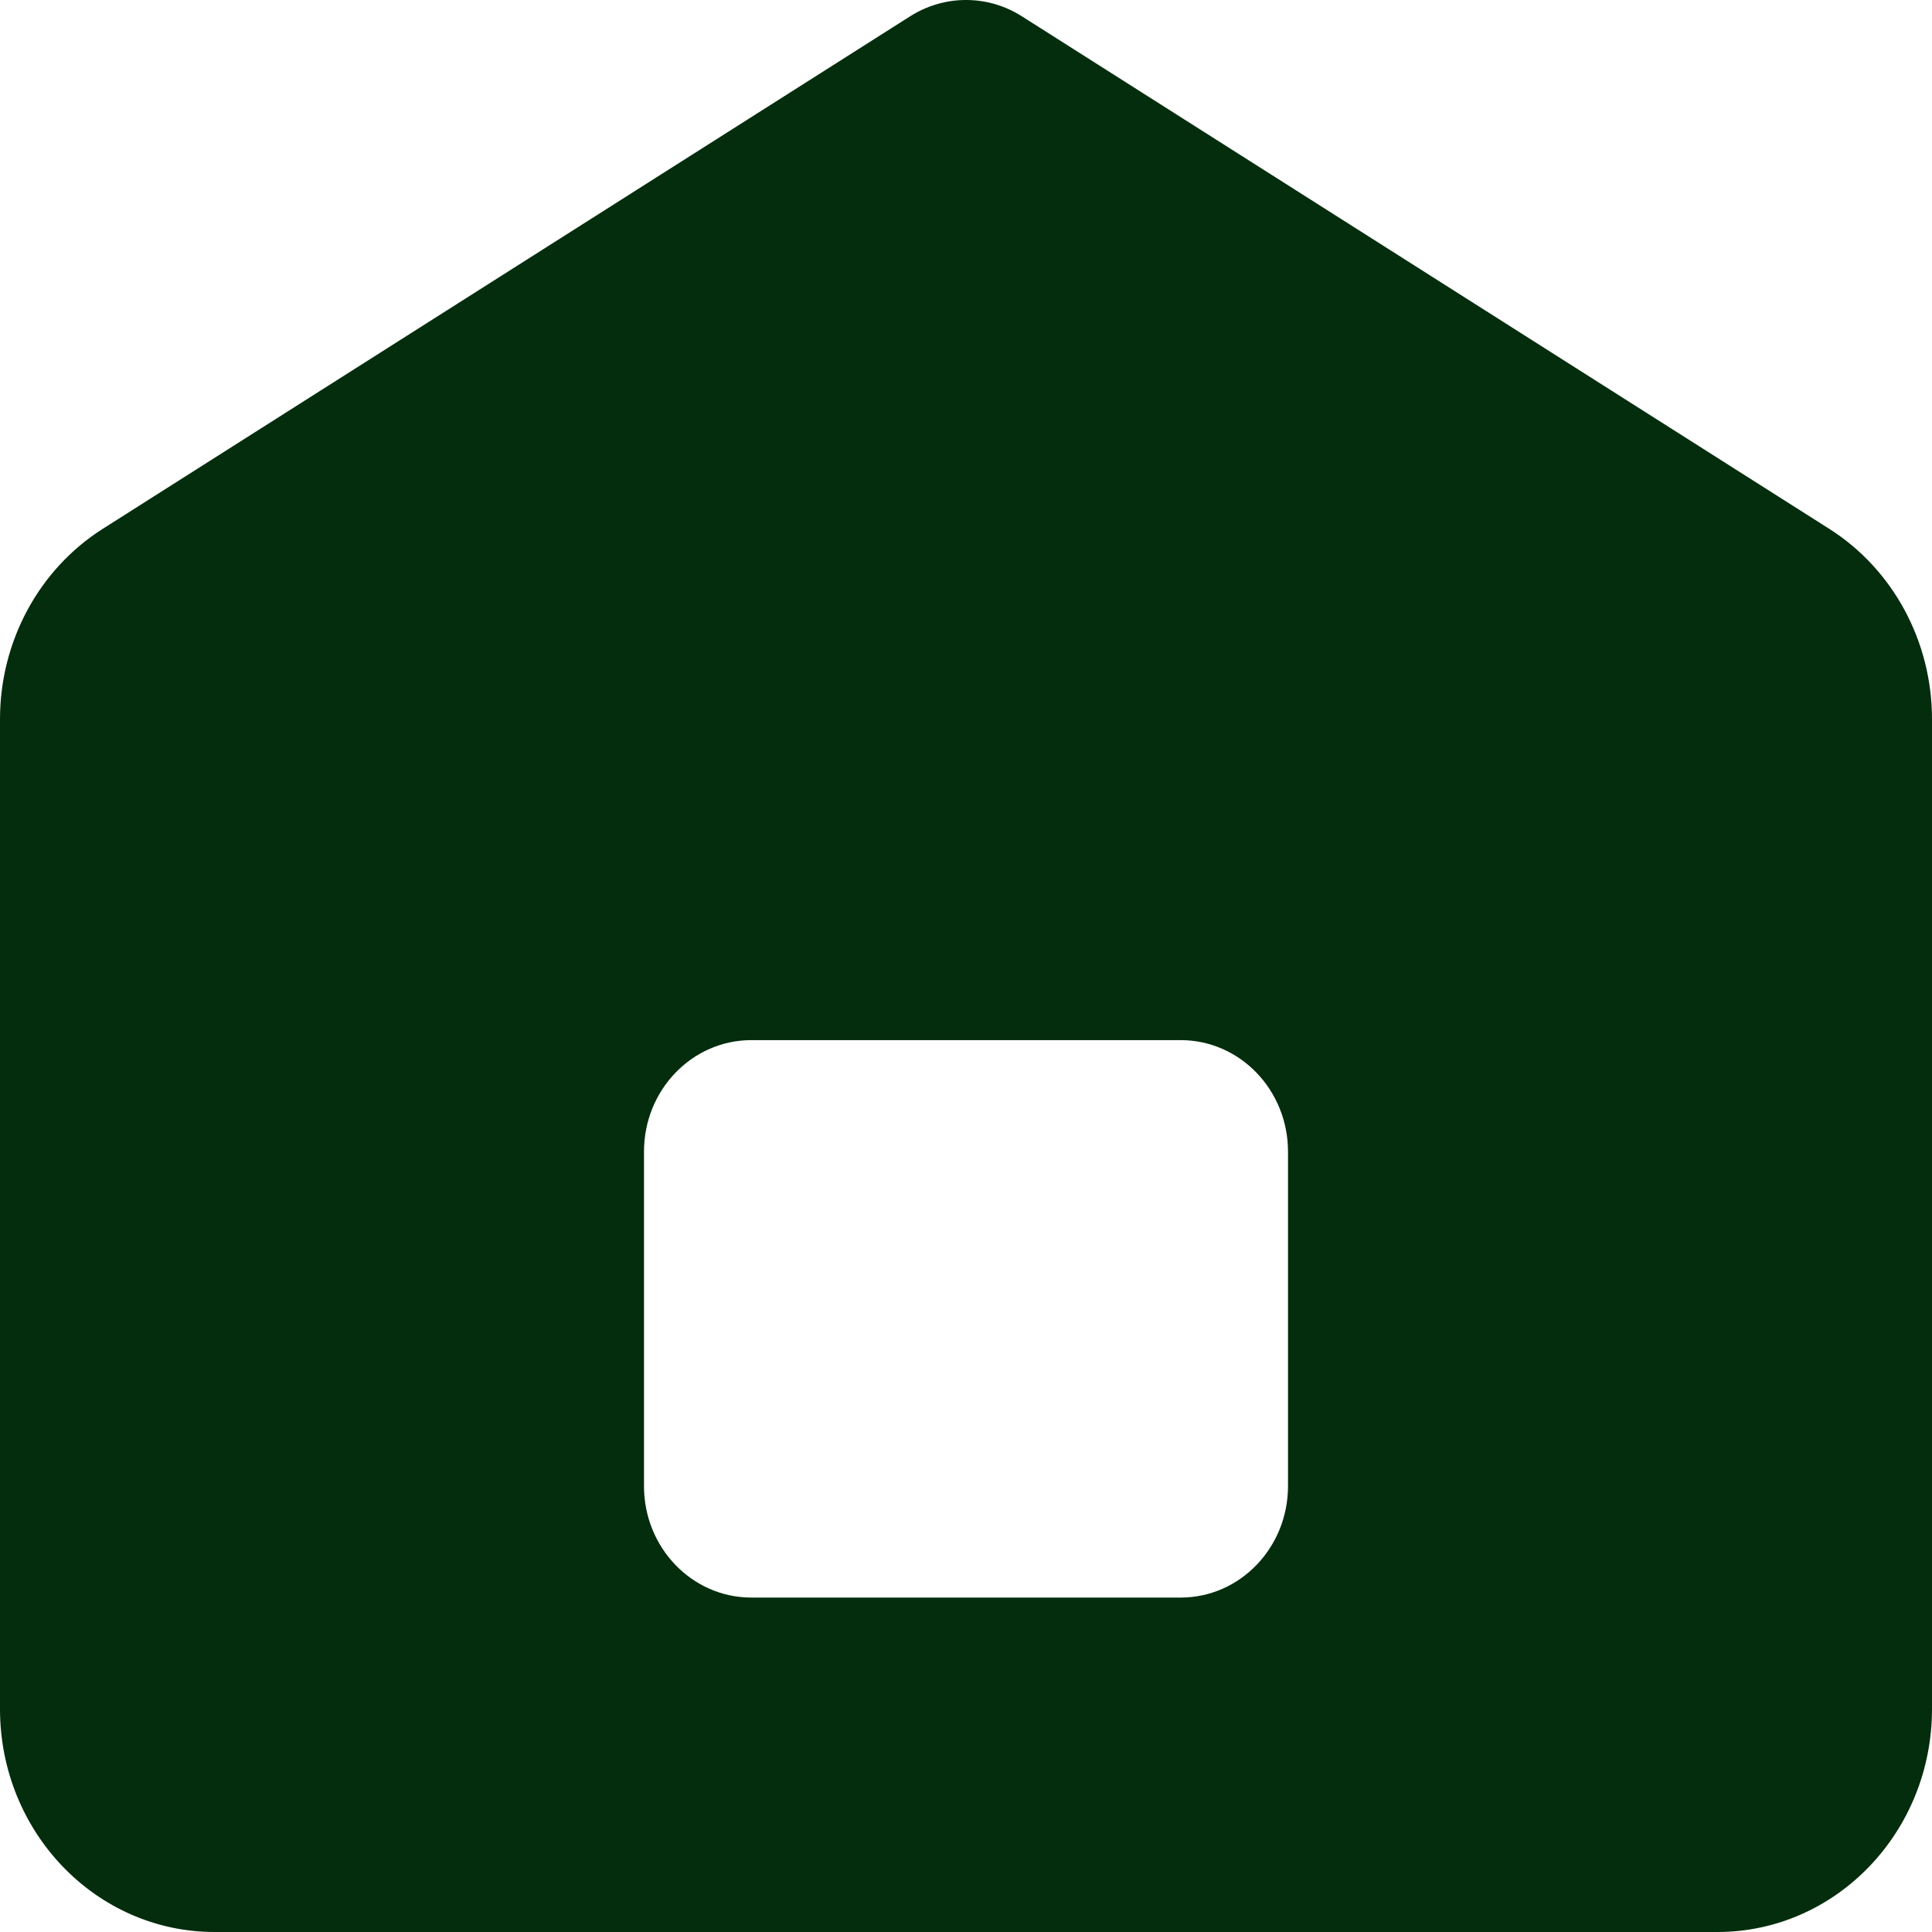 <svg width="30" height="30" viewBox="0 0 30 30" fill="none" xmlns="http://www.w3.org/2000/svg">
<path fill-rule="evenodd" clip-rule="evenodd" d="M1.595 8.212L14.131 0.254C14.665 -0.085 15.336 -0.085 15.869 0.254L28.405 8.212C29.396 8.841 30 9.96 30 11.166V26.537C30 28.45 28.508 30 26.667 30L3.333 30C1.492 30 0 28.45 0 26.537L2.78833e-05 11.166C2.96666e-05 9.96 0.604 8.841 1.595 8.212ZM11.667 16.151C10.746 16.151 10 16.926 10 17.882V23.076C10 24.032 10.746 24.807 11.667 24.807H18.333C19.254 24.807 20 24.032 20 23.076V17.882C20 16.926 19.254 16.151 18.333 16.151H11.667Z" fill="#042D0D"/>
</svg>

